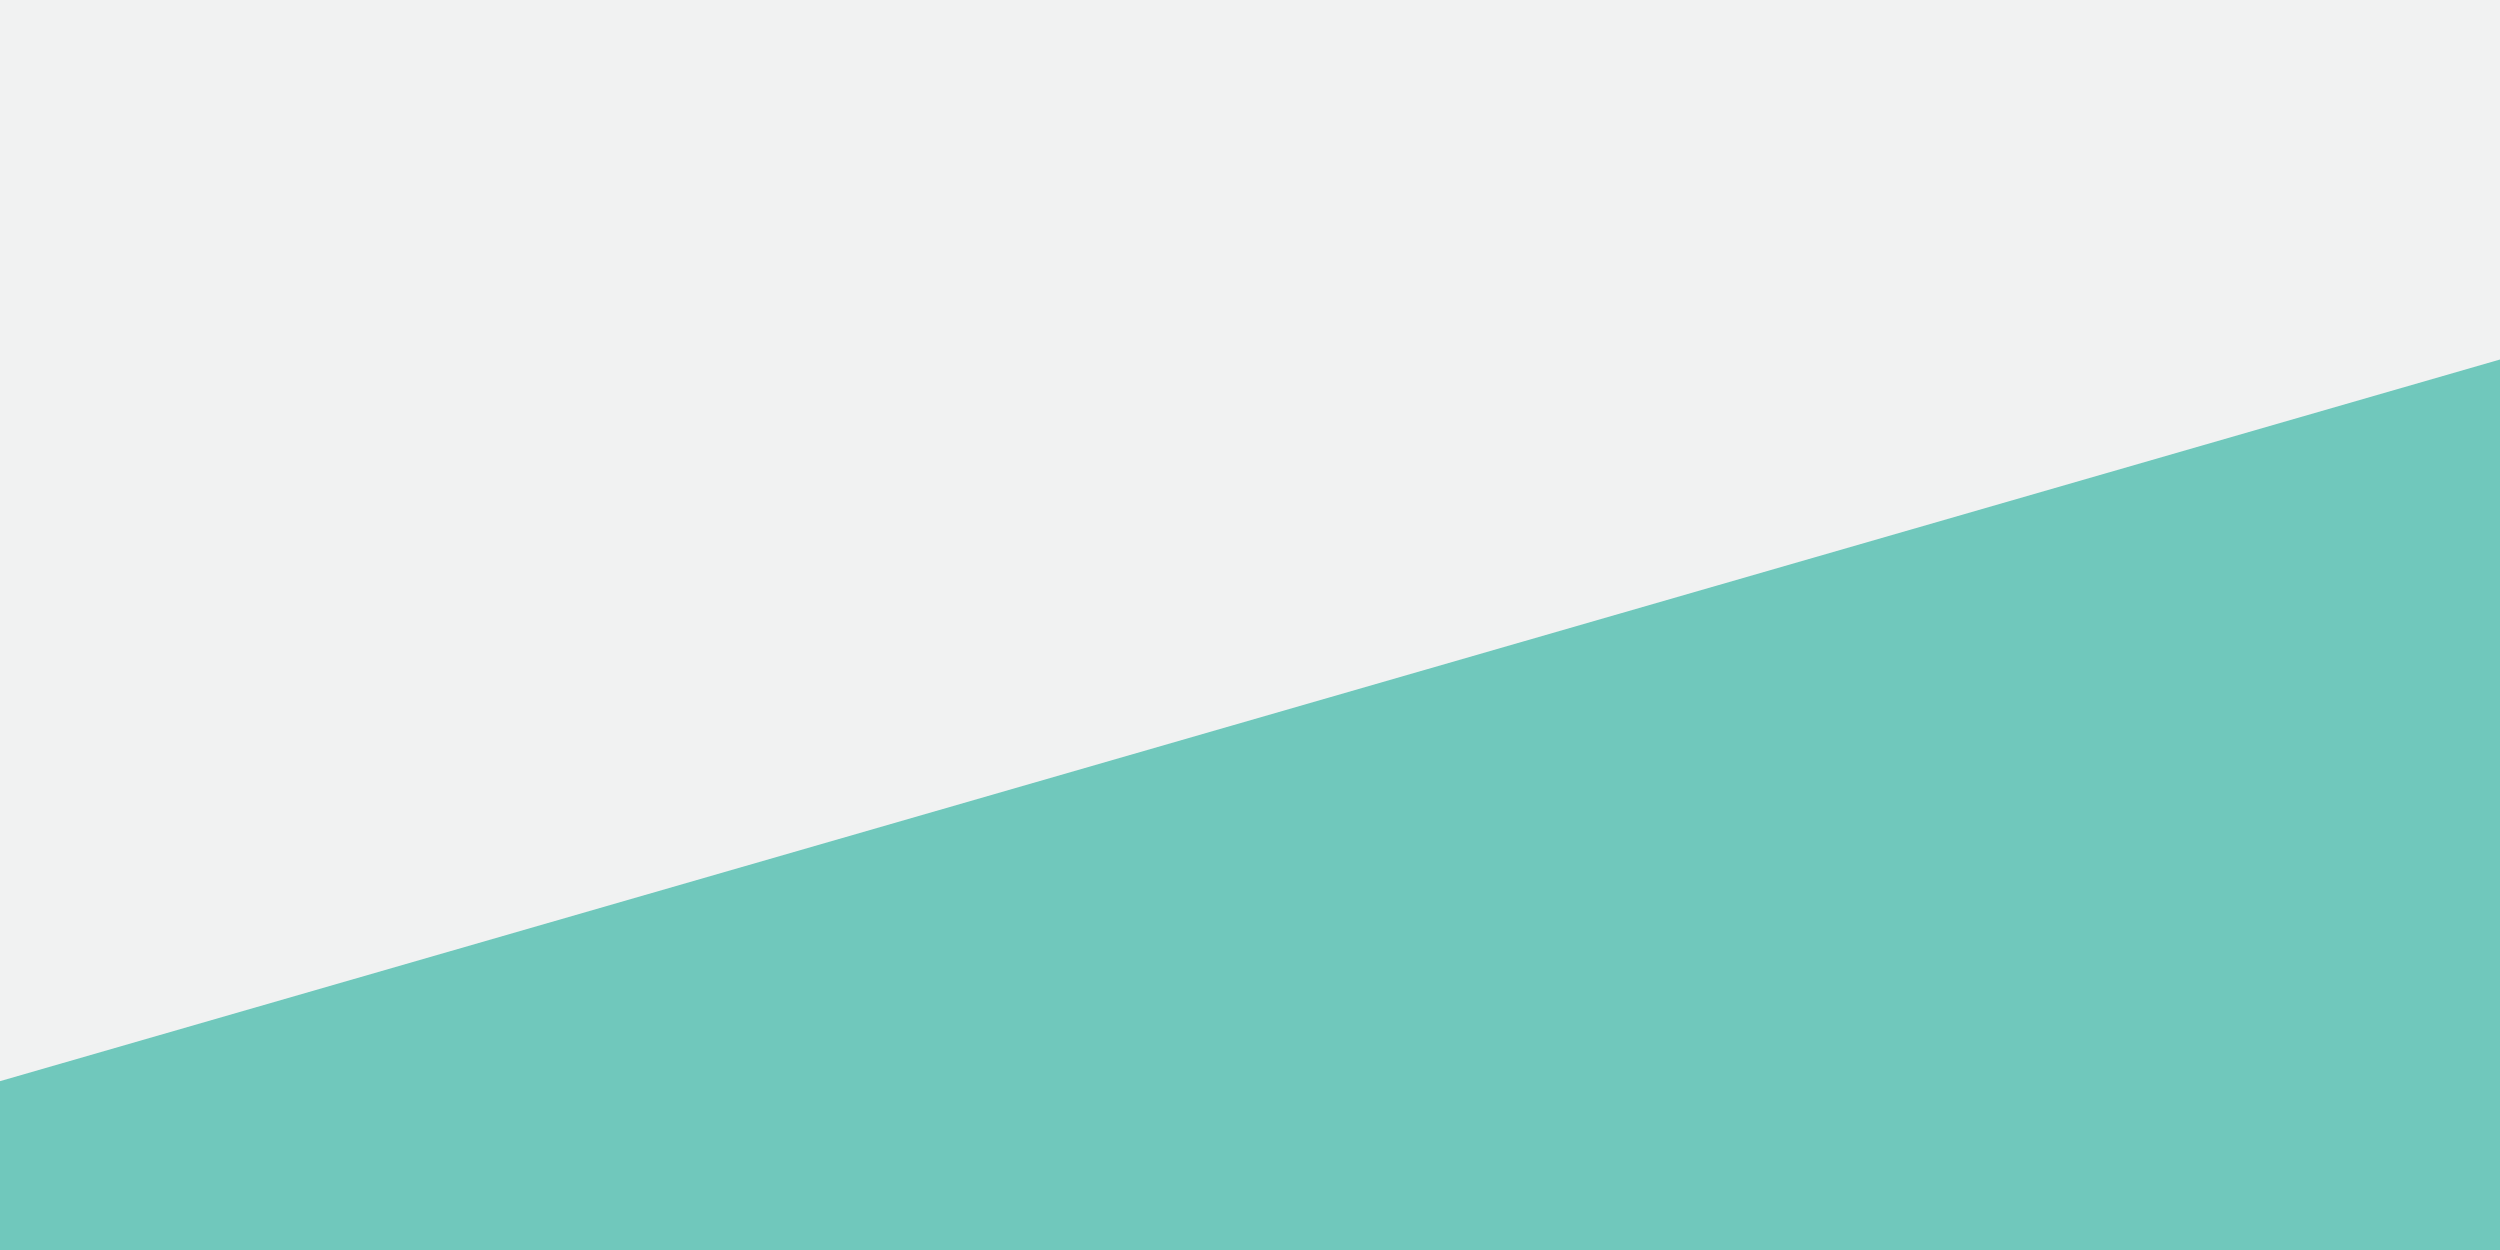 <svg xmlns="http://www.w3.org/2000/svg" viewBox="0 0 1280 640.141">
  <rect x="0" y="0" width="1280" height="640.141" fill="#333333" stroke="none"/>
  <defs>
    <style>
      .cls-1 {
        fill: #f1f2f2;
      }

      .cls-2 {
        fill: #70c8bc;
      }
    </style>
  </defs>
  <g id="Group_1134" data-name="Group 1134" transform="translate(0 -4156)">
    <rect id="Rectangle_360" data-name="Rectangle 360" class="cls-1" width="1280" height="640" transform="translate(0 4156)"/>
    <path id="Path_959" data-name="Path 959" class="cls-2" d="M-10196,1061.555-8916,692.07v456.07h-1280Z" transform="translate(10196 3648)"/>
  </g>
</svg>
